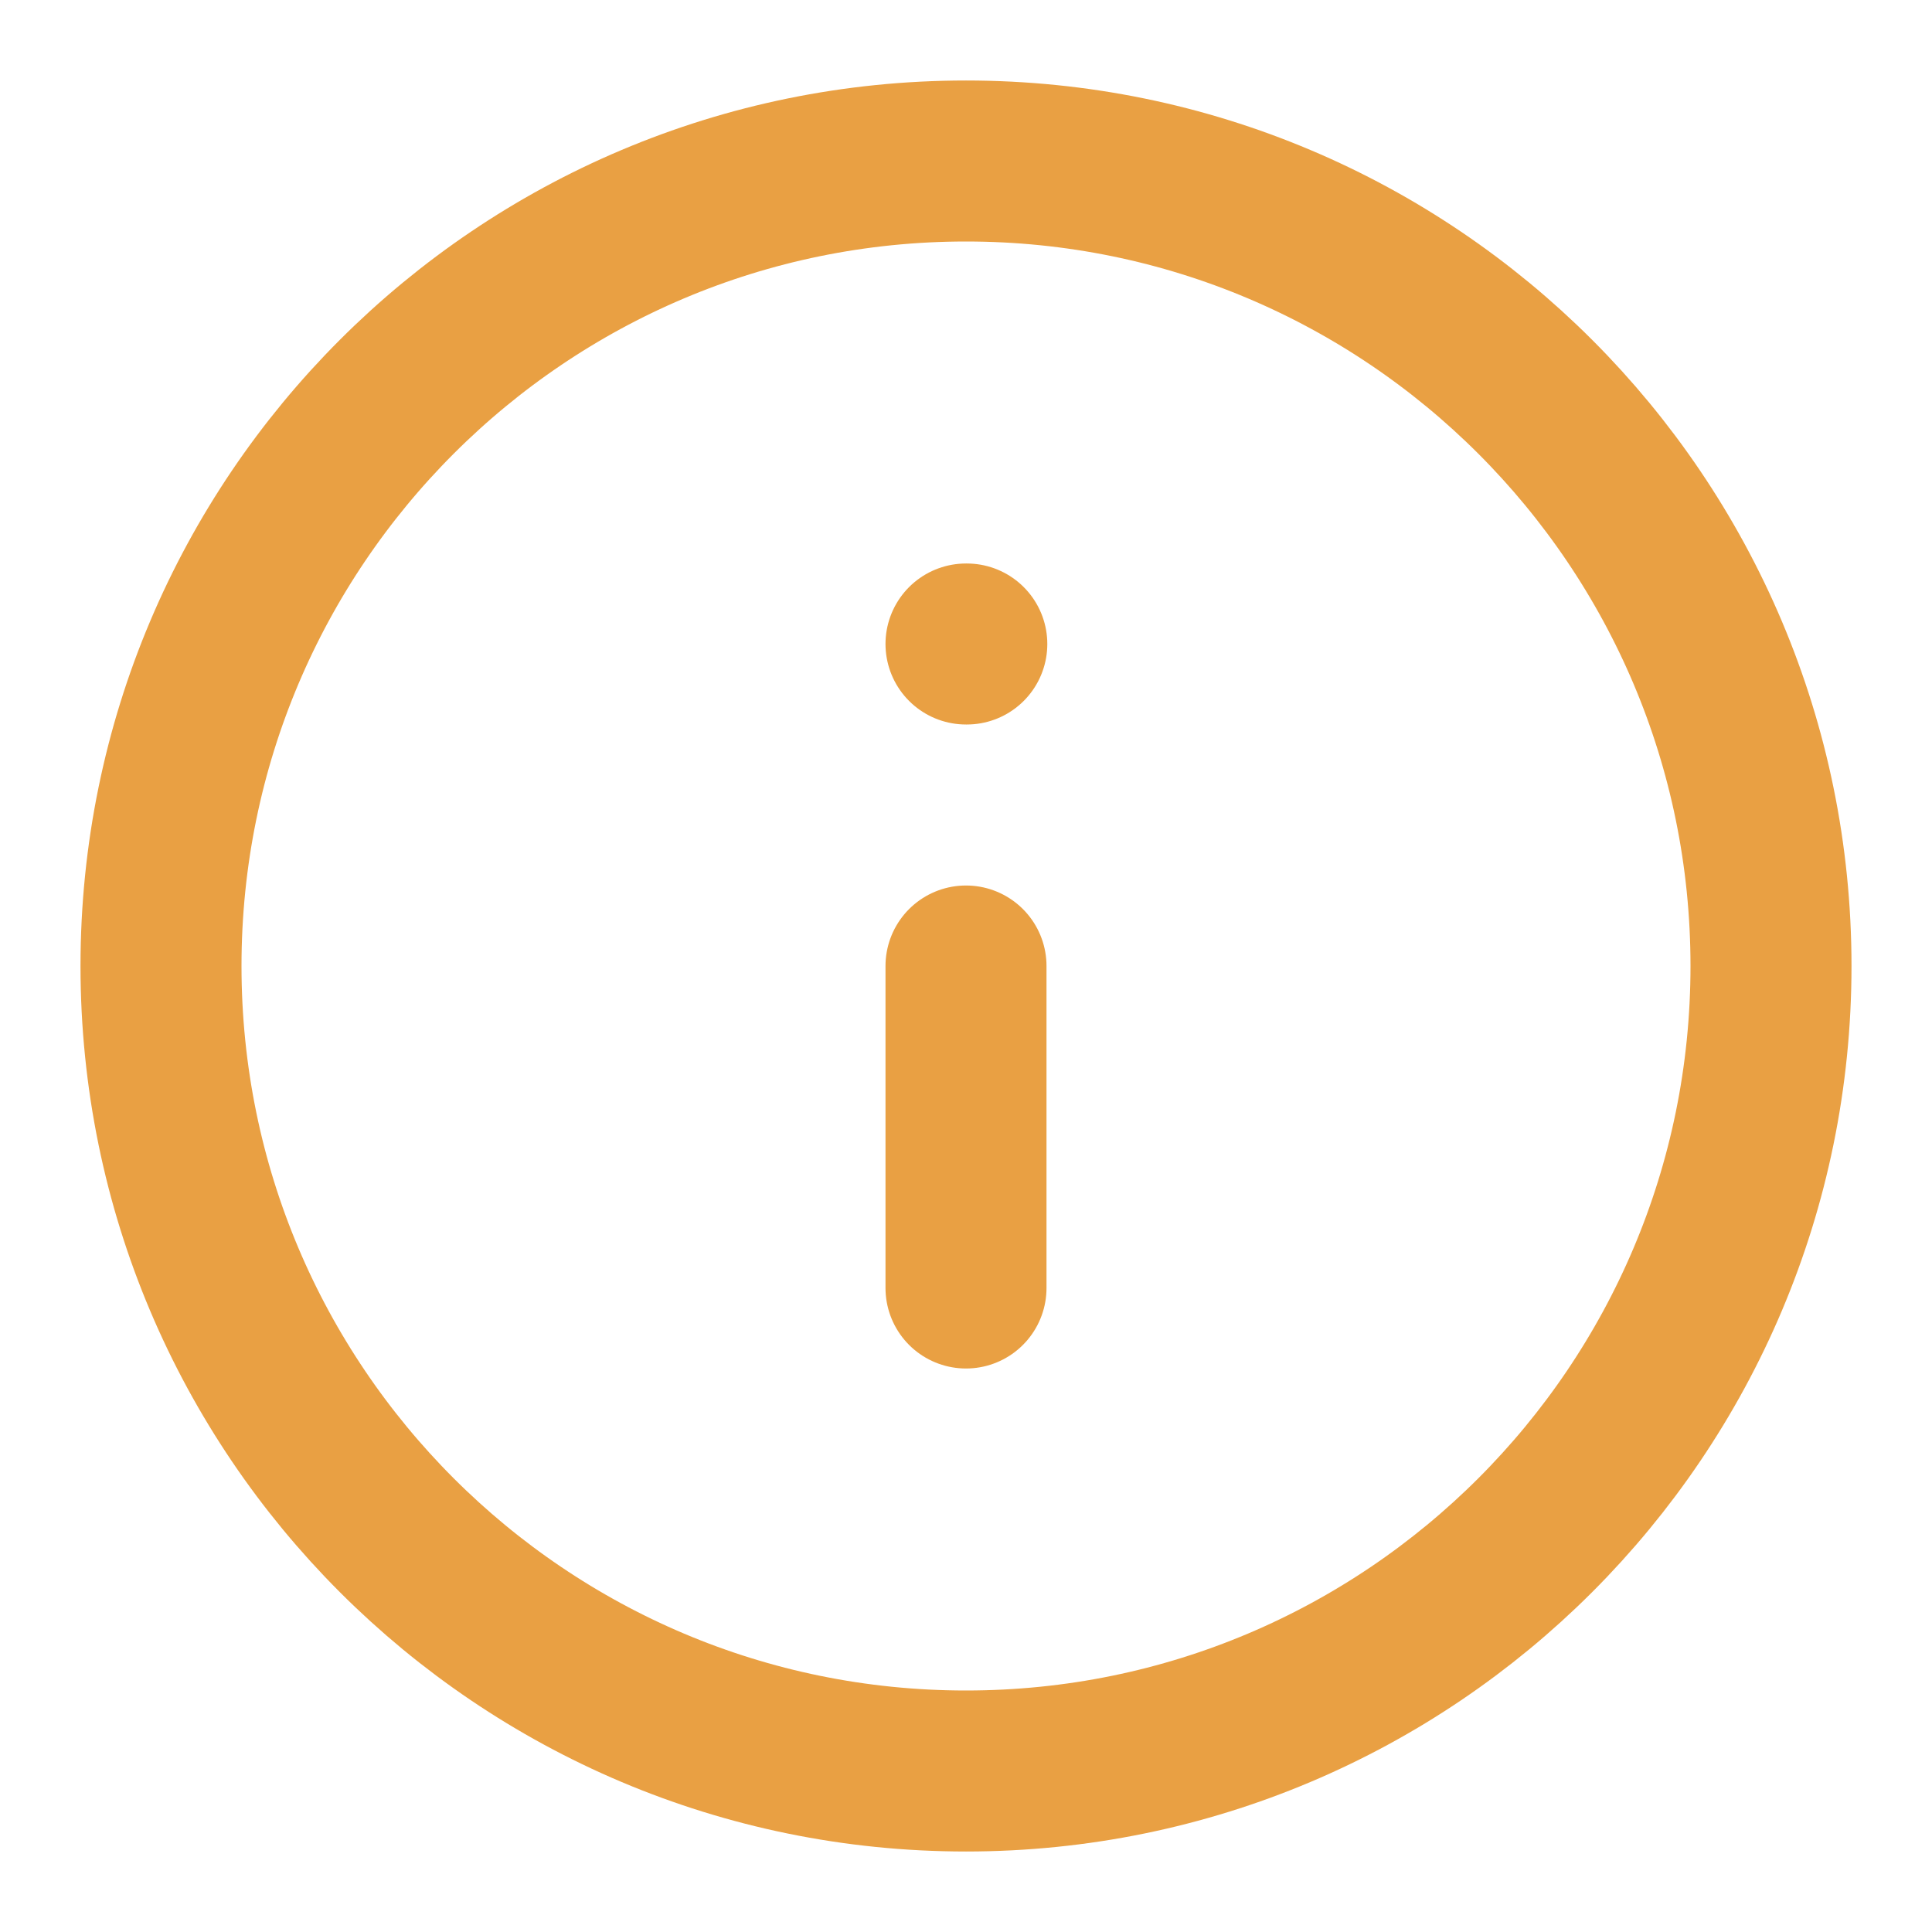 <svg width="24" height="24" viewBox="0 0 24 24" fill="none" xmlns="http://www.w3.org/2000/svg">
<path d="M12 22C17.523 22 22 17.523 22 12C22 6.477 17.523 2 12 2C6.477 2 2 6.477 2 12C2 17.523 6.477 22 12 22Z" stroke="#E9A043" stroke-width="2" stroke-linecap="round" stroke-linejoin="round"/>
<path d="M12 16V12" stroke="#E9A043" stroke-width="2" stroke-linecap="round" stroke-linejoin="round"/>
<path d="M12 8H12.01" stroke="#E9A043" stroke-width="2" stroke-linecap="round" stroke-linejoin="round"/>
</svg>
